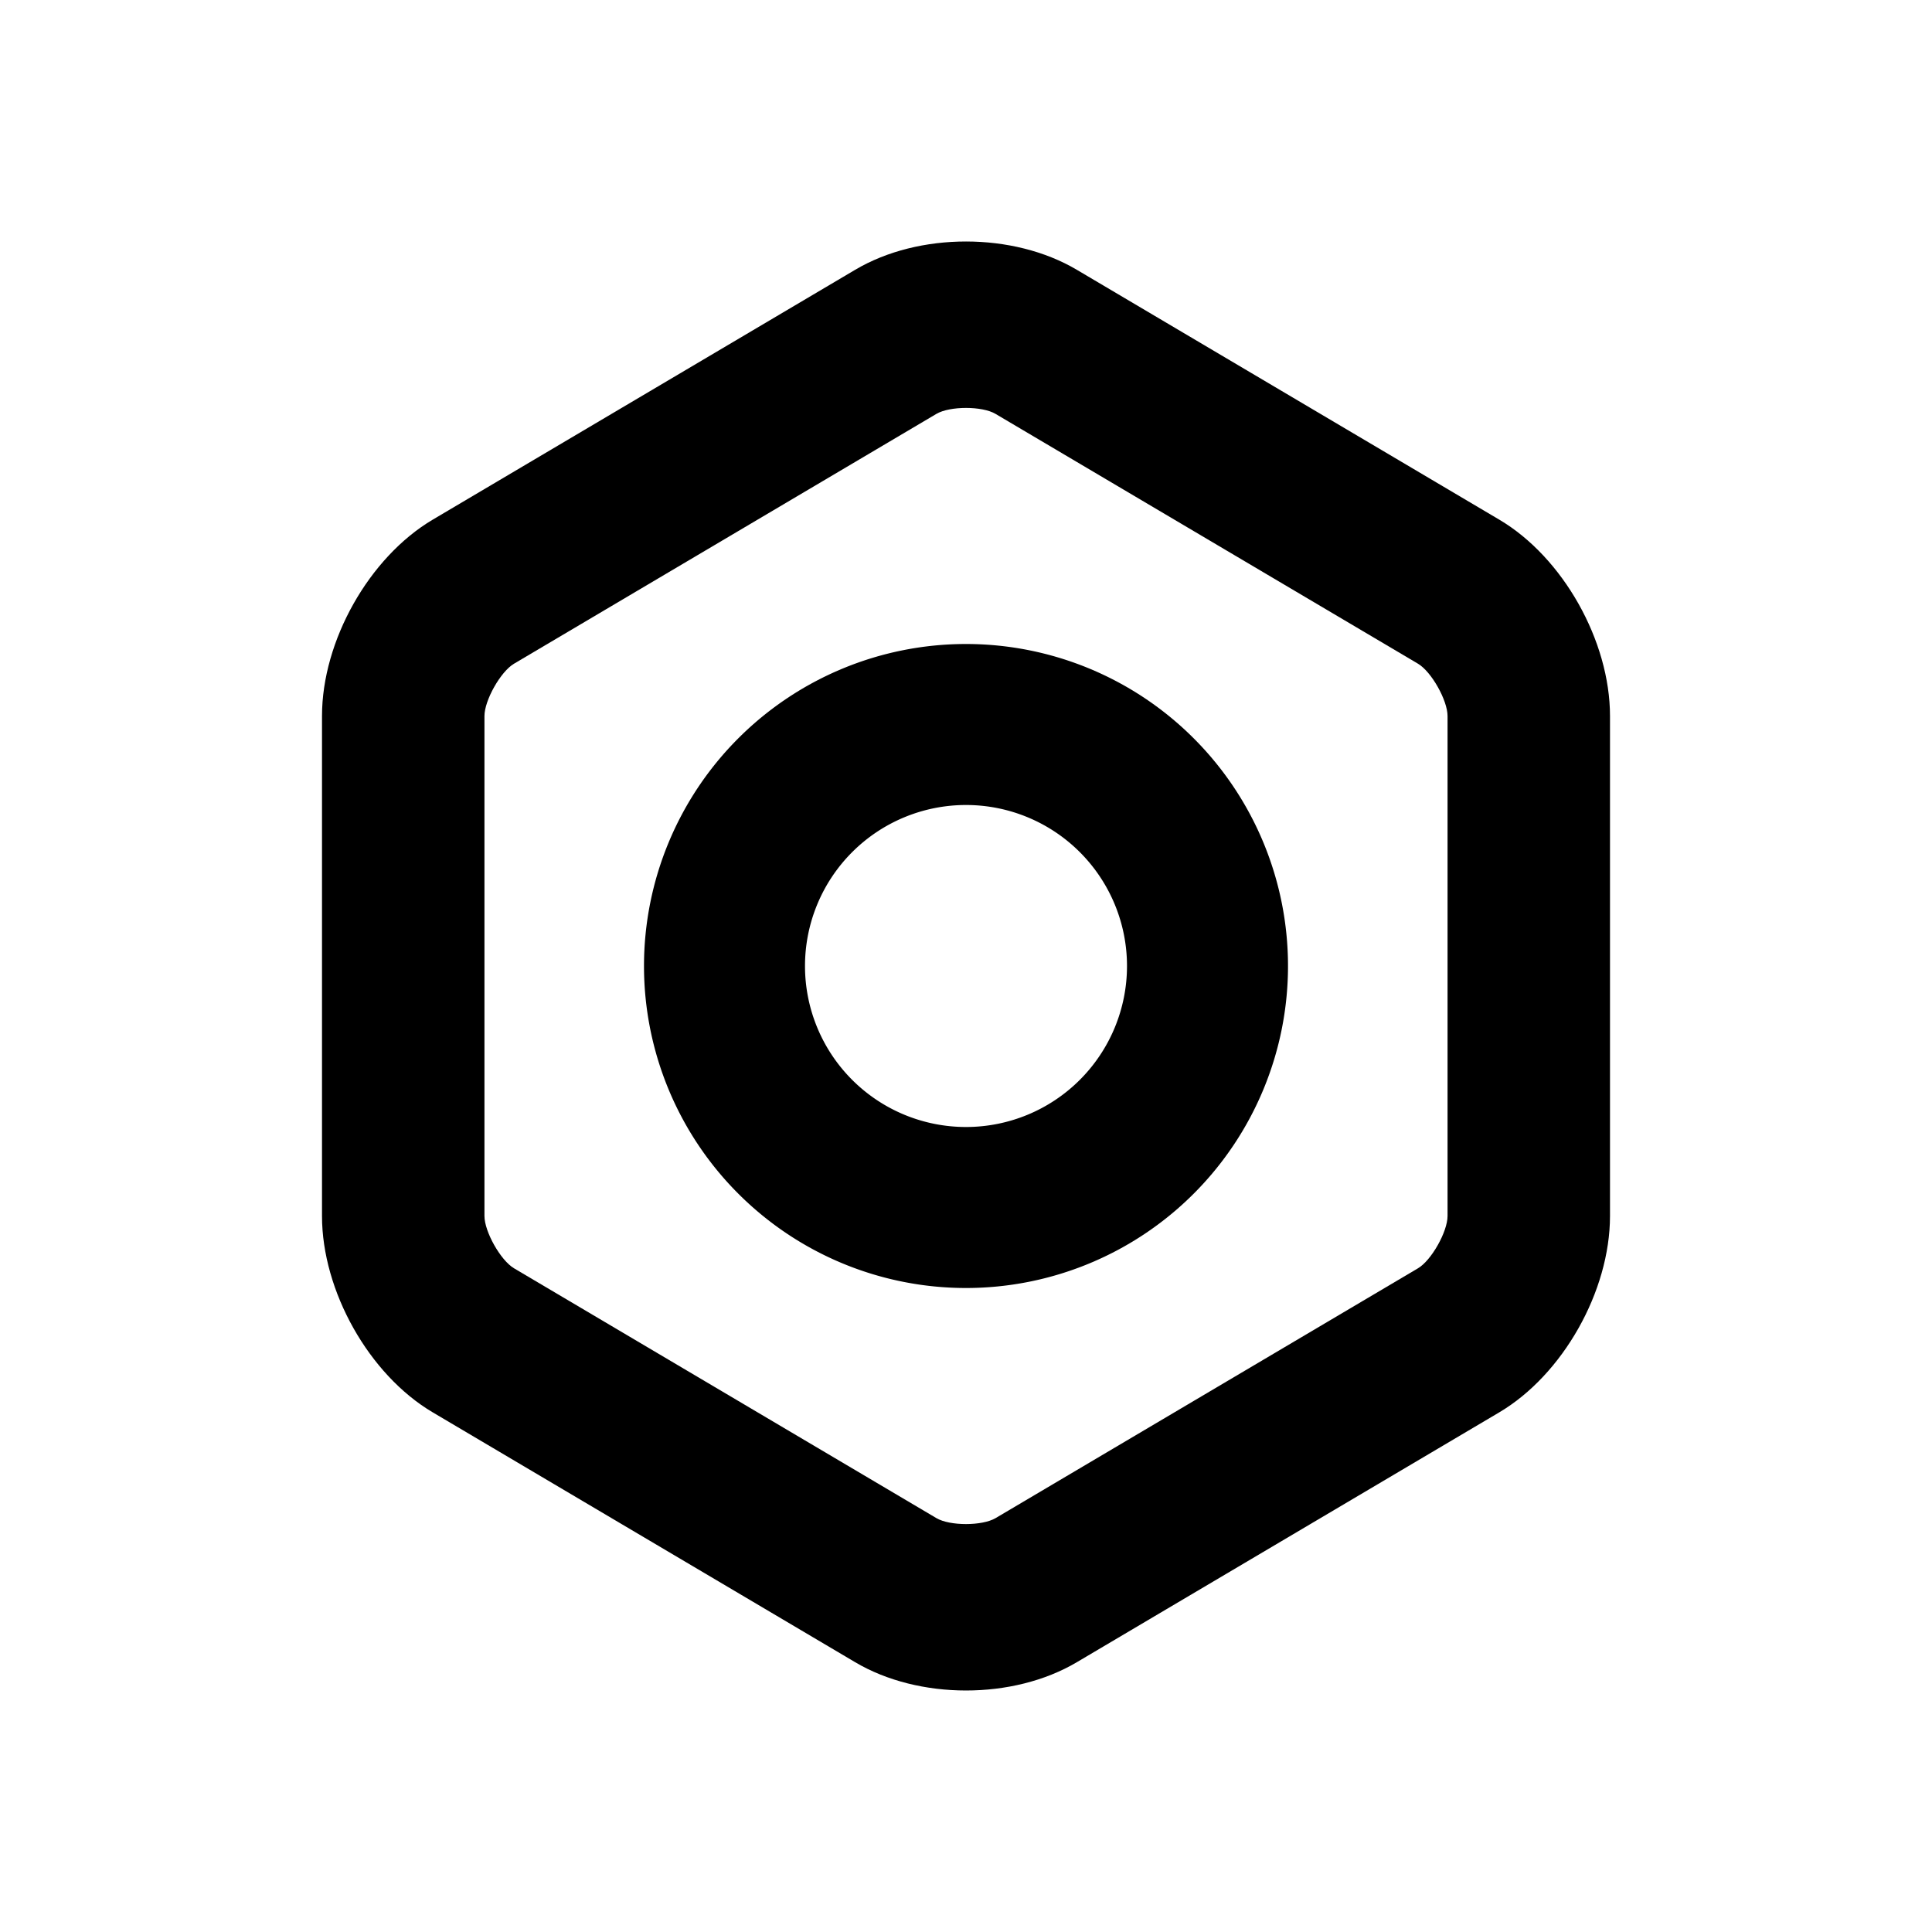 <svg width="24" height="24" viewBox="0 0 24 24"><g fill="currentcolor" fill-rule="evenodd"><path d="m5.376 6.455 5.248-3.104c.792-.469 1.963-.467 2.752 0l5.248 3.104C19.416 6.923 20 7.962 20 8.895v6.21c0 .936-.587 1.973-1.376 2.44l-5.248 3.104c-.792.469-1.963.467-2.752 0l-5.248-3.104C4.584 17.077 4 16.038 4 15.105v-6.21c0-.936.587-1.973 1.376-2.44m6.99-1.314c-.165-.098-.566-.098-.733 0L6.385 8.245c-.166.098-.367.454-.367.65v6.21c0 .195.2.551.367.65l5.248 3.104c.166.098.567.098.734 0l5.248-3.104c.166-.098.367-.454.367-.65v-6.21c0-.195-.2-.551-.367-.65z"/><path d="M12 16a4 4 0 1 1 0-8 4 4 0 0 1 0 8m0-2a2 2 0 1 0 0-4 2 2 0 0 0 0 4"/></g></svg>